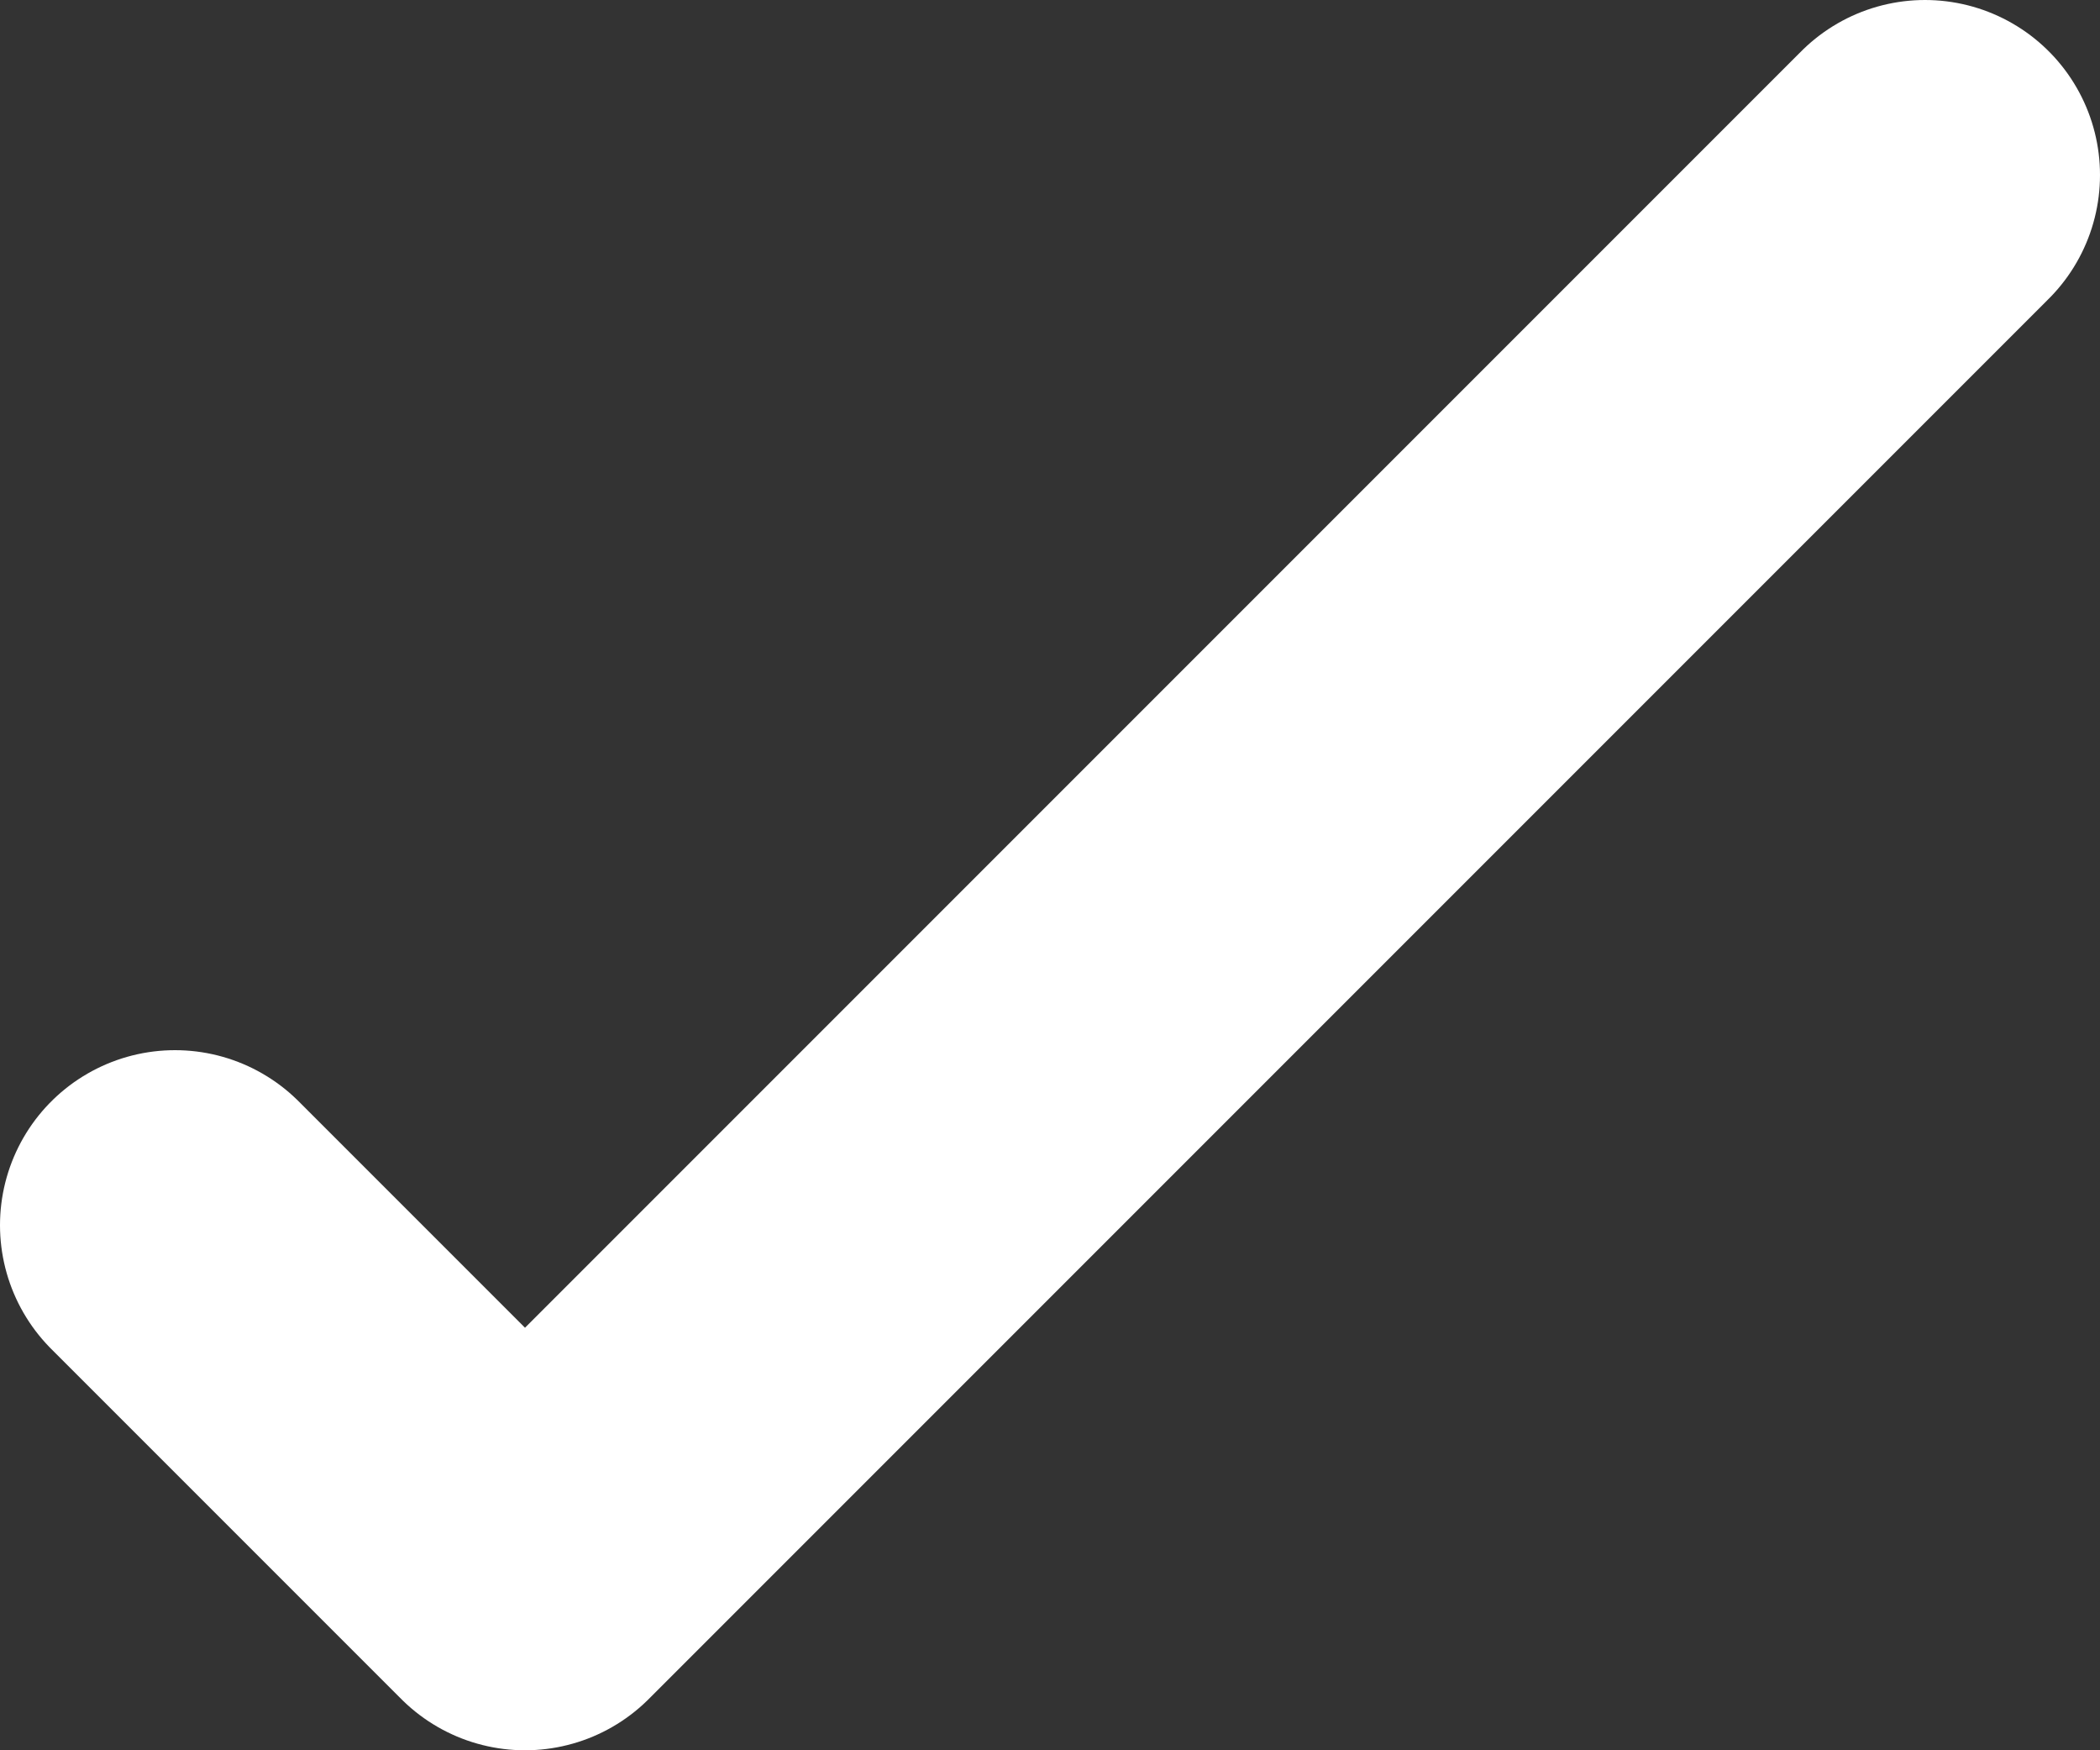 <svg width="12" height="10" viewBox="0 0 12 10" fill="none" xmlns="http://www.w3.org/2000/svg">
<rect x="0" y="0" width="12" height="10" fill="#333333" stroke="none"/>
<path d="M1 7L3 9L11 1" stroke="white" stroke-width="2" stroke-linecap="round" stroke-linejoin="round"/>
</svg>
